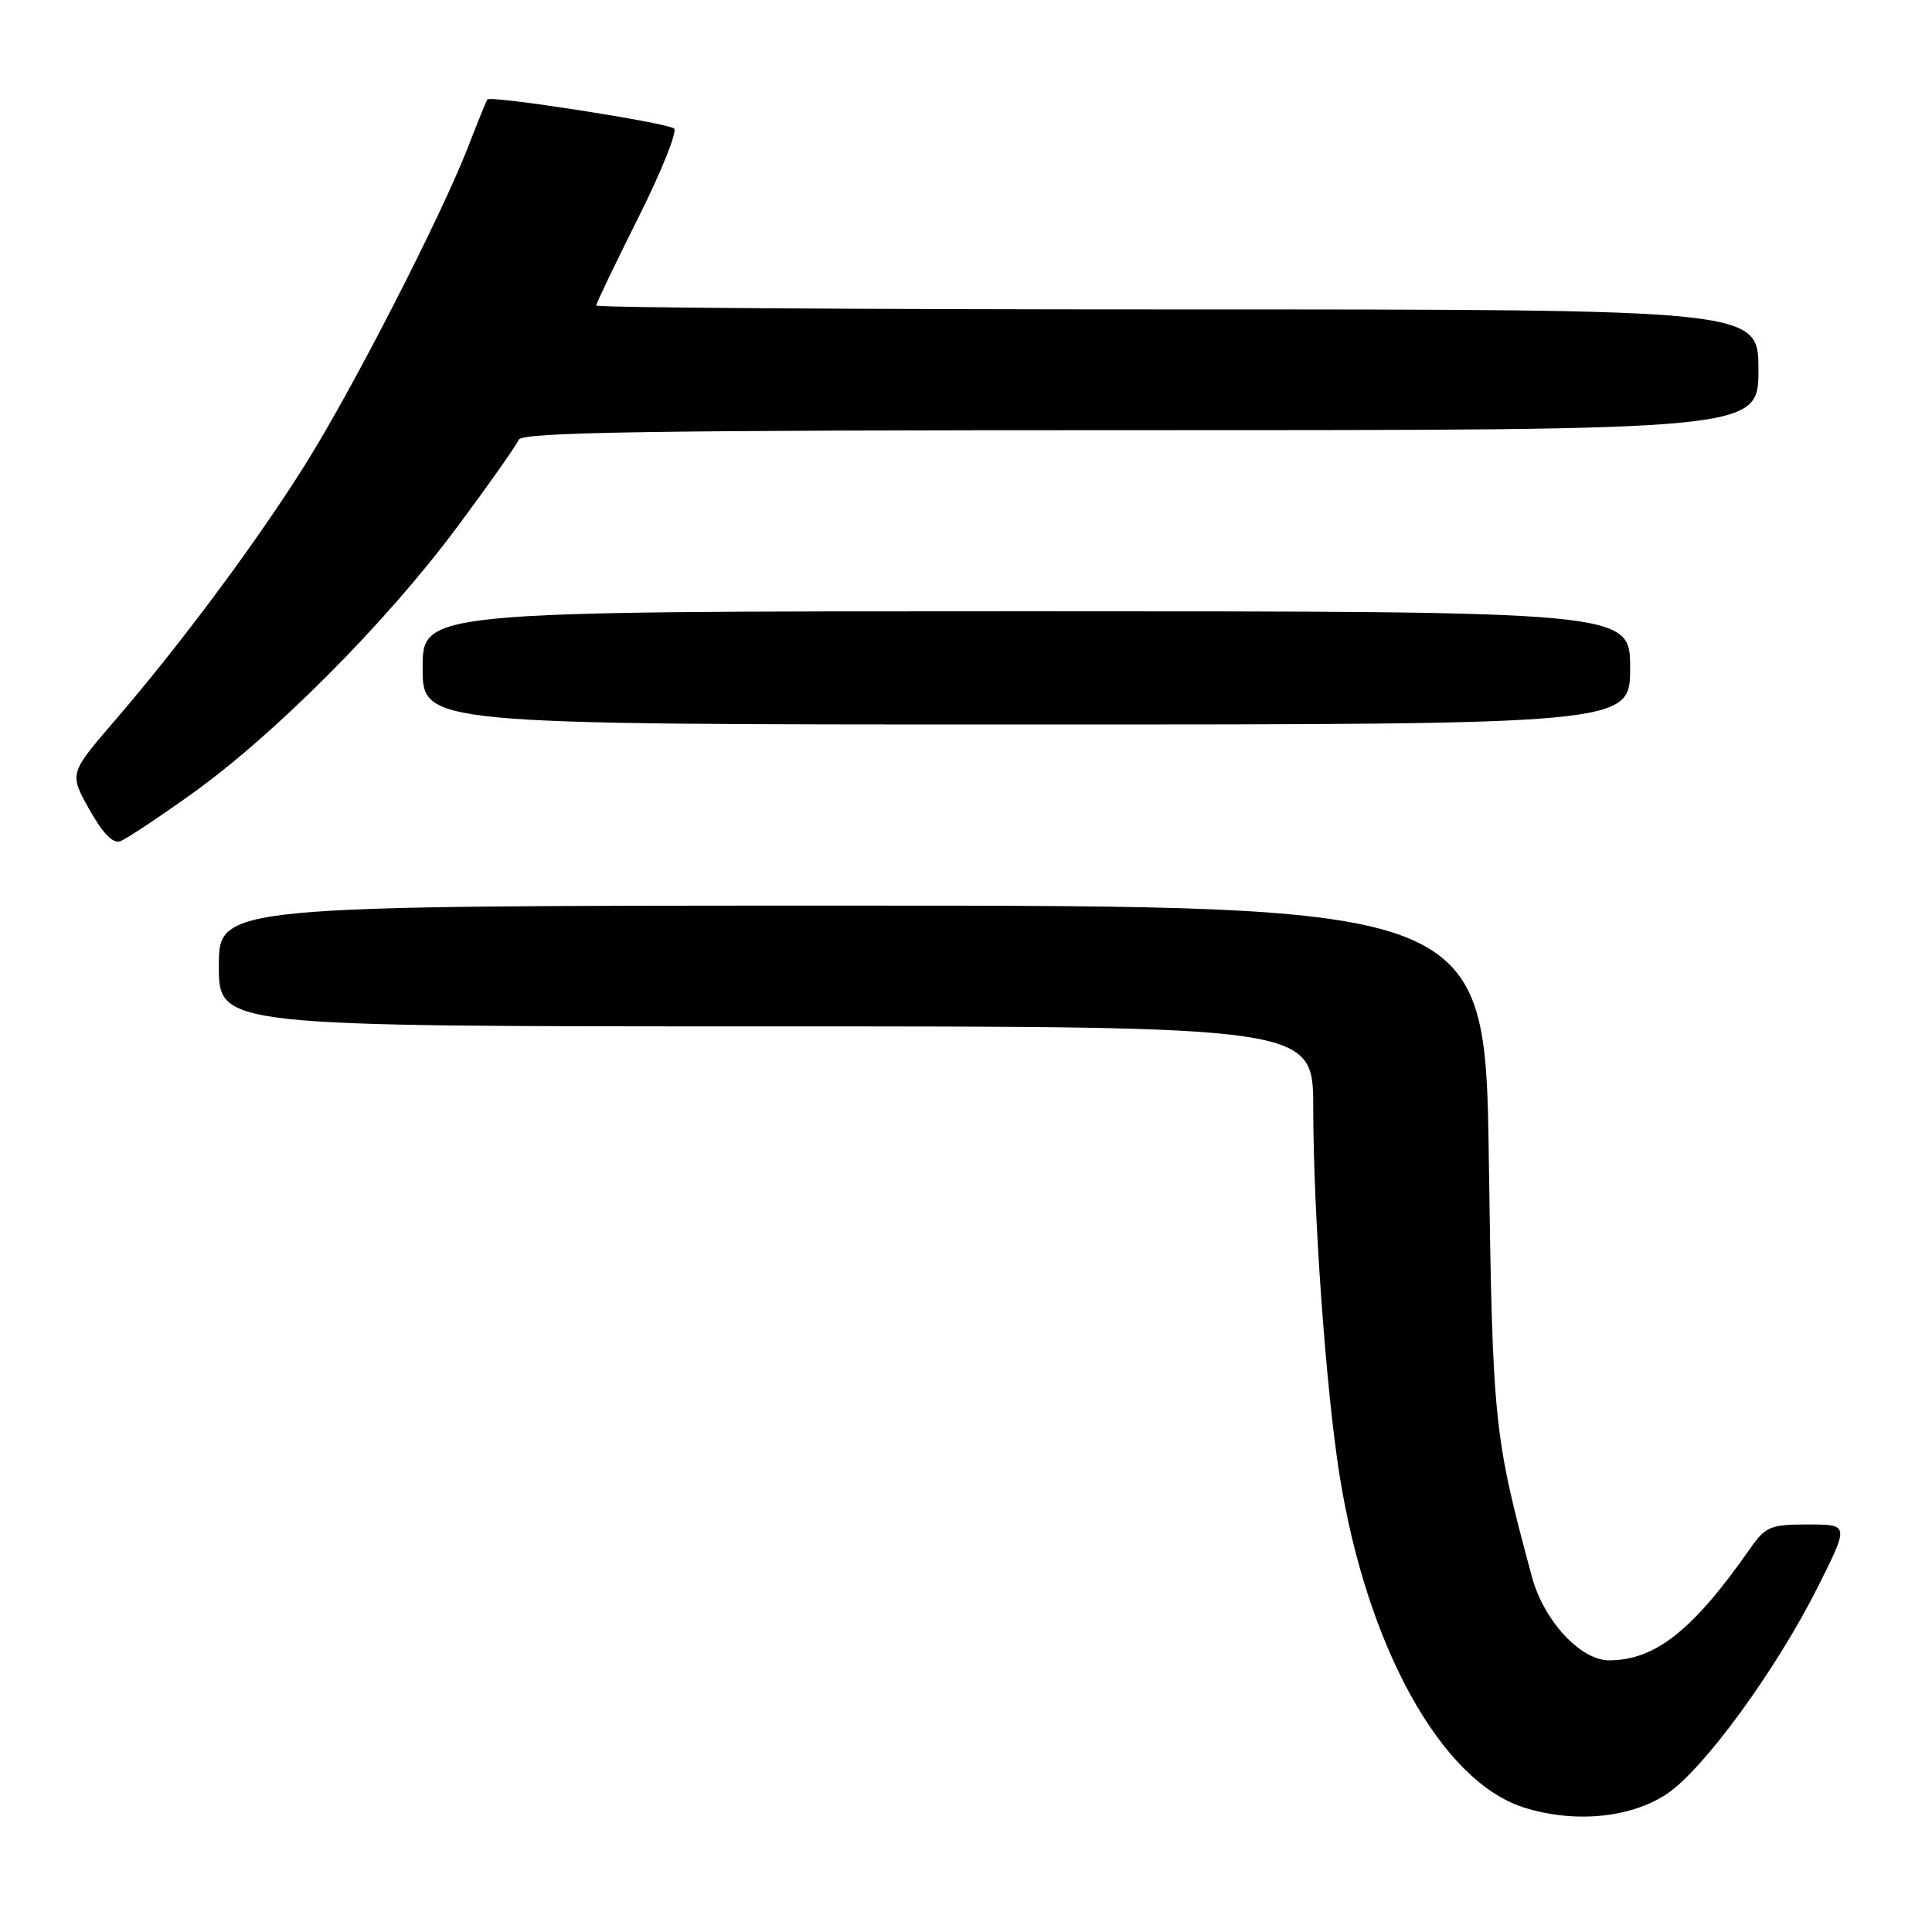 <?xml version="1.0" encoding="UTF-8" standalone="no"?>
<!DOCTYPE svg PUBLIC "-//W3C//DTD SVG 1.1//EN" "http://www.w3.org/Graphics/SVG/1.1/DTD/svg11.dtd" >
<svg xmlns="http://www.w3.org/2000/svg" xmlns:xlink="http://www.w3.org/1999/xlink" version="1.1" viewBox="0 0 256 256">
 <g >
 <path fill="currentColor"
d=" M 220.83 237.73 C 225.70 234.51 235.36 221.27 240.89 210.25 C 245.02 202.00 245.02 202.00 239.58 202.00 C 234.57 202.00 233.95 202.26 231.86 205.25 C 224.31 216.05 219.31 220.00 213.20 220.00 C 209.41 220.00 204.54 214.73 202.98 208.91 C 197.93 190.17 197.78 188.68 197.28 153.75 C 196.80 120.00 196.80 120.00 112.90 120.00 C 29.00 120.00 29.00 120.00 29.00 128.00 C 29.00 136.00 29.00 136.00 101.50 136.00 C 174.00 136.00 174.00 136.00 174.01 146.75 C 174.02 160.83 175.70 184.20 177.50 195.50 C 181.13 218.22 190.99 236.01 201.89 239.49 C 208.53 241.61 216.01 240.92 220.83 237.73 Z  M 25.39 105.20 C 36.32 97.40 51.11 82.55 60.46 69.99 C 64.74 64.24 68.46 58.96 68.73 58.27 C 69.11 57.26 85.98 57.00 151.11 57.00 C 233.00 57.00 233.00 57.00 233.00 49.00 C 233.00 41.00 233.00 41.00 156.00 41.00 C 113.65 41.00 79.00 40.77 79.00 40.48 C 79.00 40.20 81.51 34.97 84.57 28.86 C 87.64 22.74 89.77 17.42 89.32 17.03 C 88.46 16.27 64.99 12.62 64.58 13.18 C 64.44 13.35 63.29 16.20 62.01 19.50 C 58.46 28.65 46.76 51.49 40.46 61.53 C 34.05 71.76 24.00 85.28 15.20 95.50 C 9.17 102.50 9.17 102.50 11.84 107.26 C 13.63 110.45 14.98 111.83 15.95 111.46 C 16.75 111.16 21.00 108.34 25.39 105.20 Z  M 216.00 88.50 C 216.00 81.00 216.00 81.00 136.00 81.00 C 56.00 81.00 56.00 81.00 56.00 88.50 C 56.00 96.00 56.00 96.00 136.00 96.00 C 216.00 96.00 216.00 96.00 216.00 88.50 Z "/>
</g>
</svg>